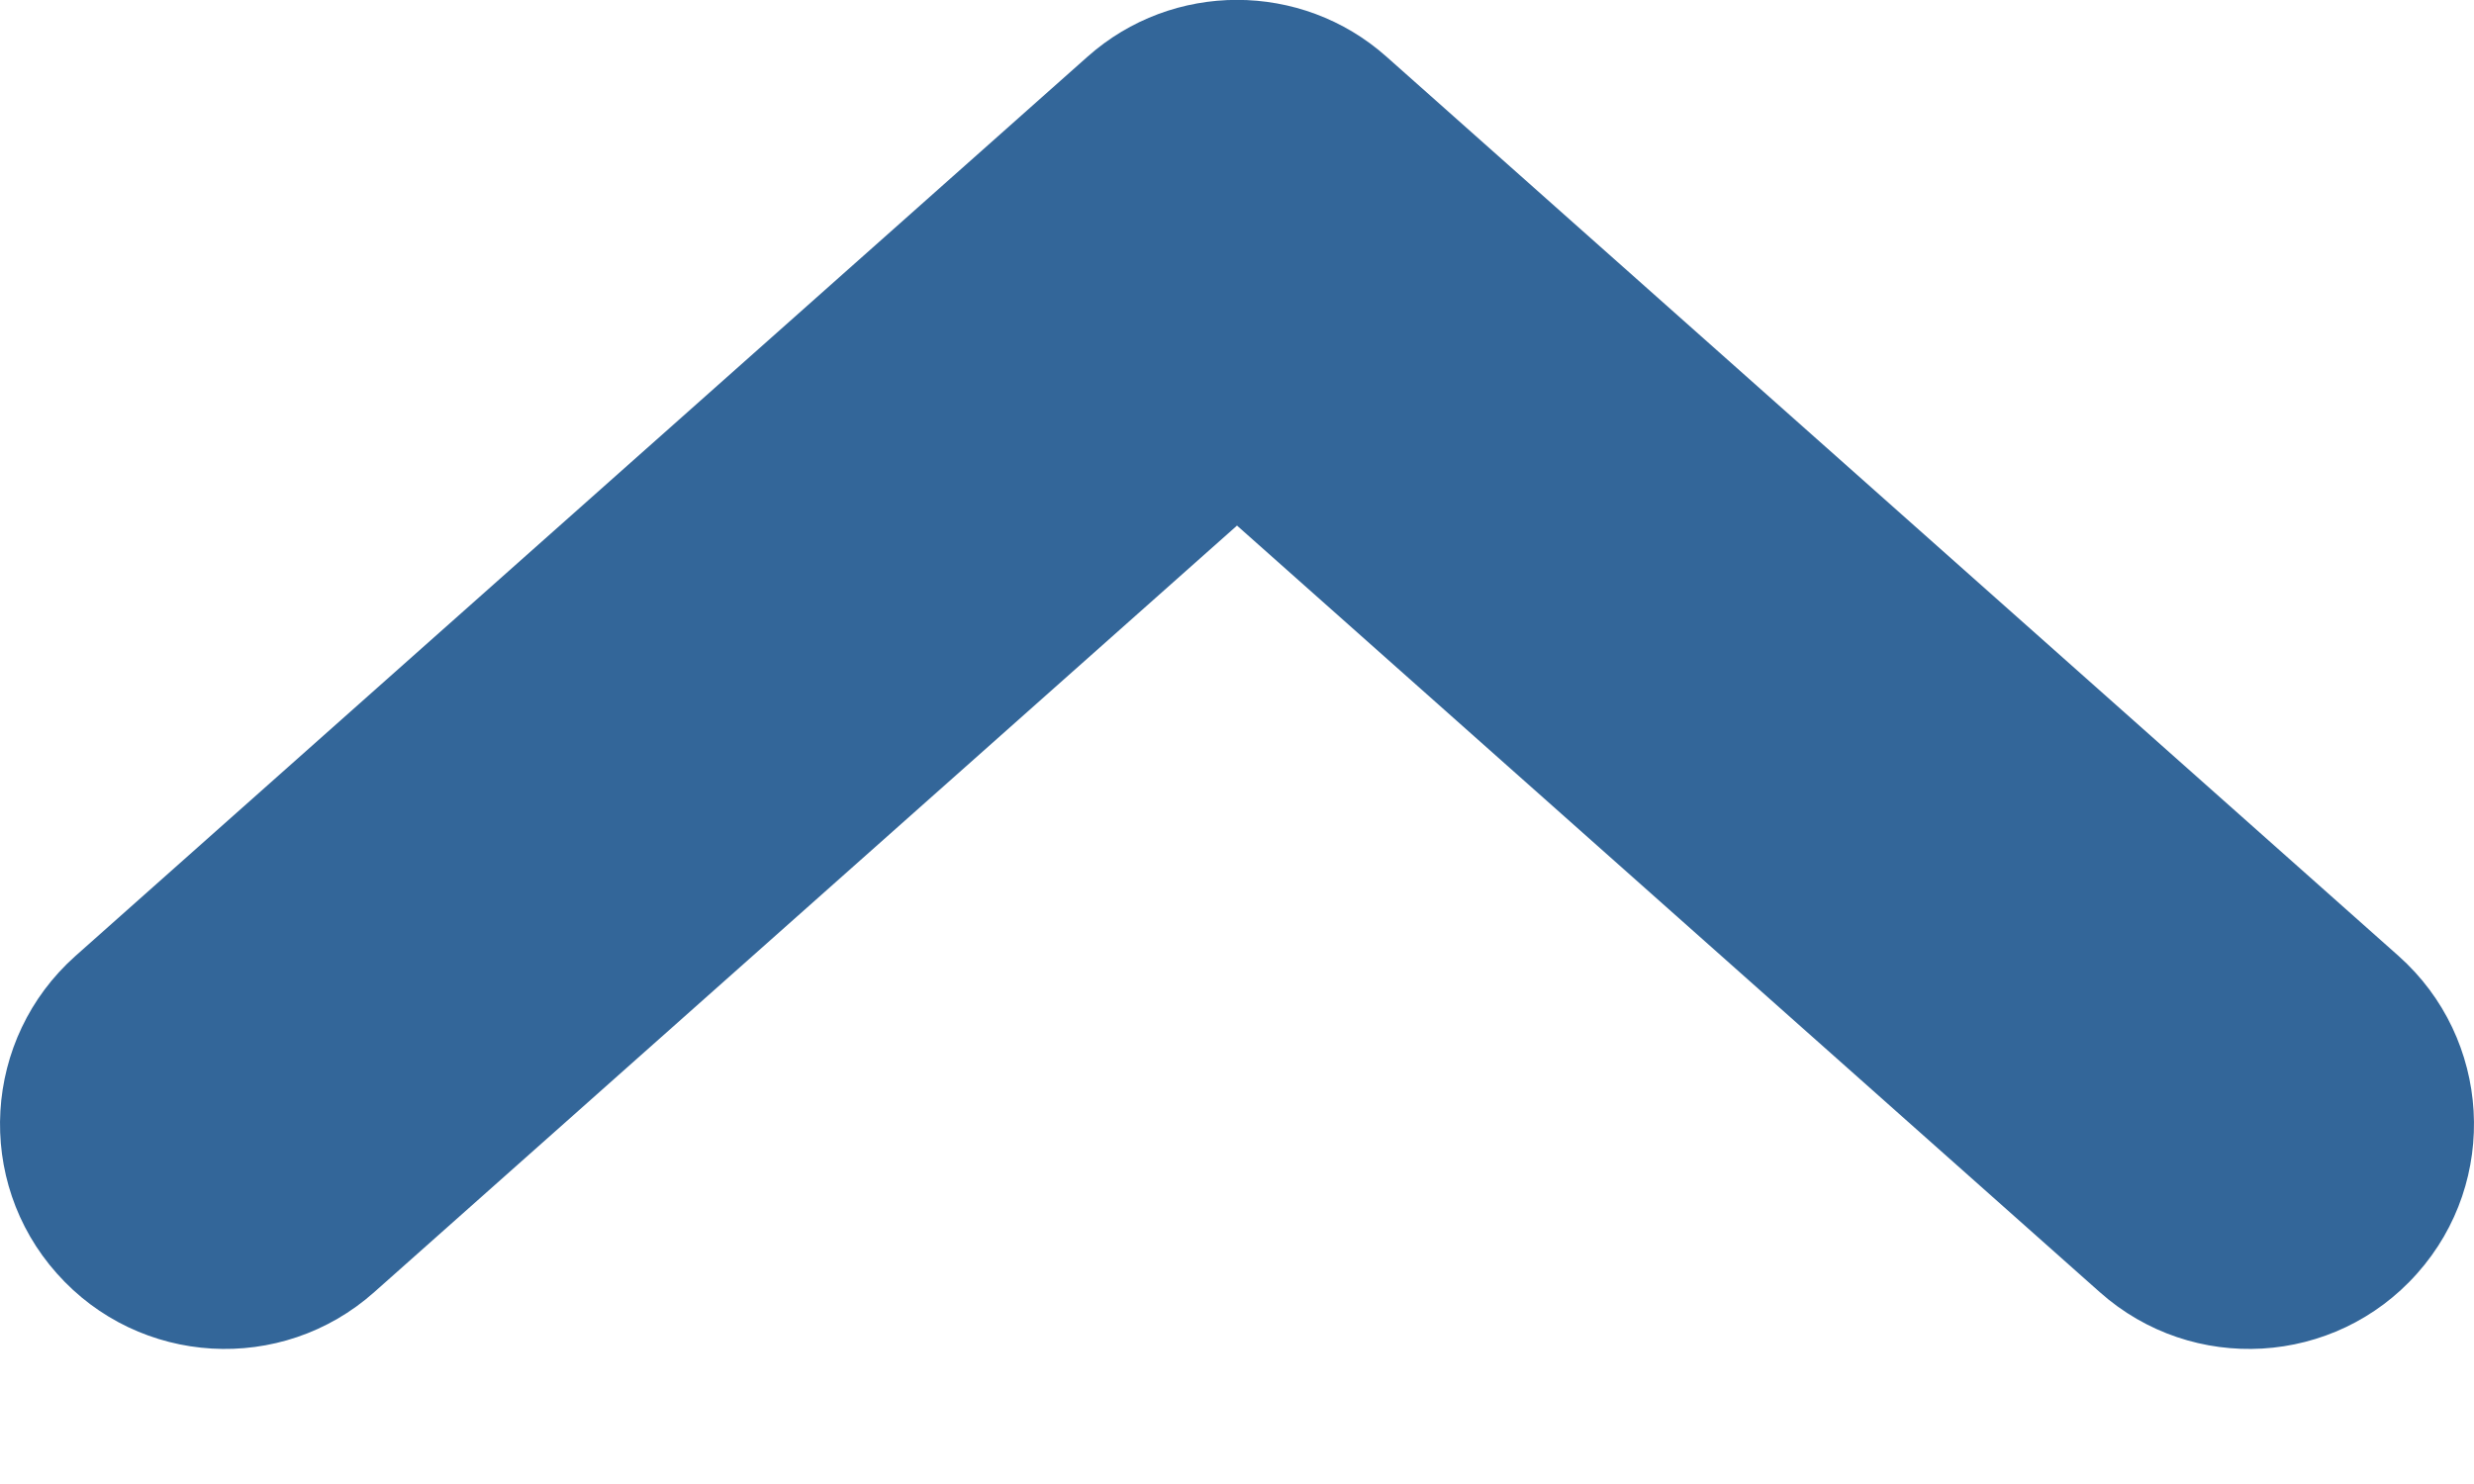 <?xml version="1.0" encoding="UTF-8"?>
<svg width="10px" height="6px" viewBox="0 0 10 6" version="1.1" xmlns="http://www.w3.org/2000/svg" xmlns:xlink="http://www.w3.org/1999/xlink">
    <!-- Generator: Sketch 48.2 (47327) - http://www.bohemiancoding.com/sketch -->
    <title>Path 4 Copy</title>
    <desc>Created with Sketch.</desc>
    <defs></defs>
    <g id="Style-Guide-Copy-2" stroke="none" stroke-width="1" fill="none" fill-rule="evenodd" transform="translate(-309, -1910)">
        <g id="Group-10" transform="translate(166, 1882)" fill="#336699" fill-rule="nonzero">
            <g id="Group-3" transform="translate(23, 20)">
                <g id="Group-2">
                    <g id="Group-4">
                        <path d="M121.513,8.23 C121.138,7.896 120.563,7.93 120.23,8.305 C119.896,8.68 119.93,9.255 120.305,9.589 L124.396,13.225 C124.74,13.531 125.26,13.531 125.604,13.225 L129.695,9.589 C130.07,9.255 130.104,8.68 129.77,8.305 C129.437,7.93 128.862,7.896 128.487,8.23 L125,11.329 L121.513,8.23 Z" id="Path-4-Copy" transform="translate(125, 10.727) rotate(-180) translate(-125, -10.727) "></path>
                    </g>
                </g>
            </g>
        </g>
    </g>
</svg>